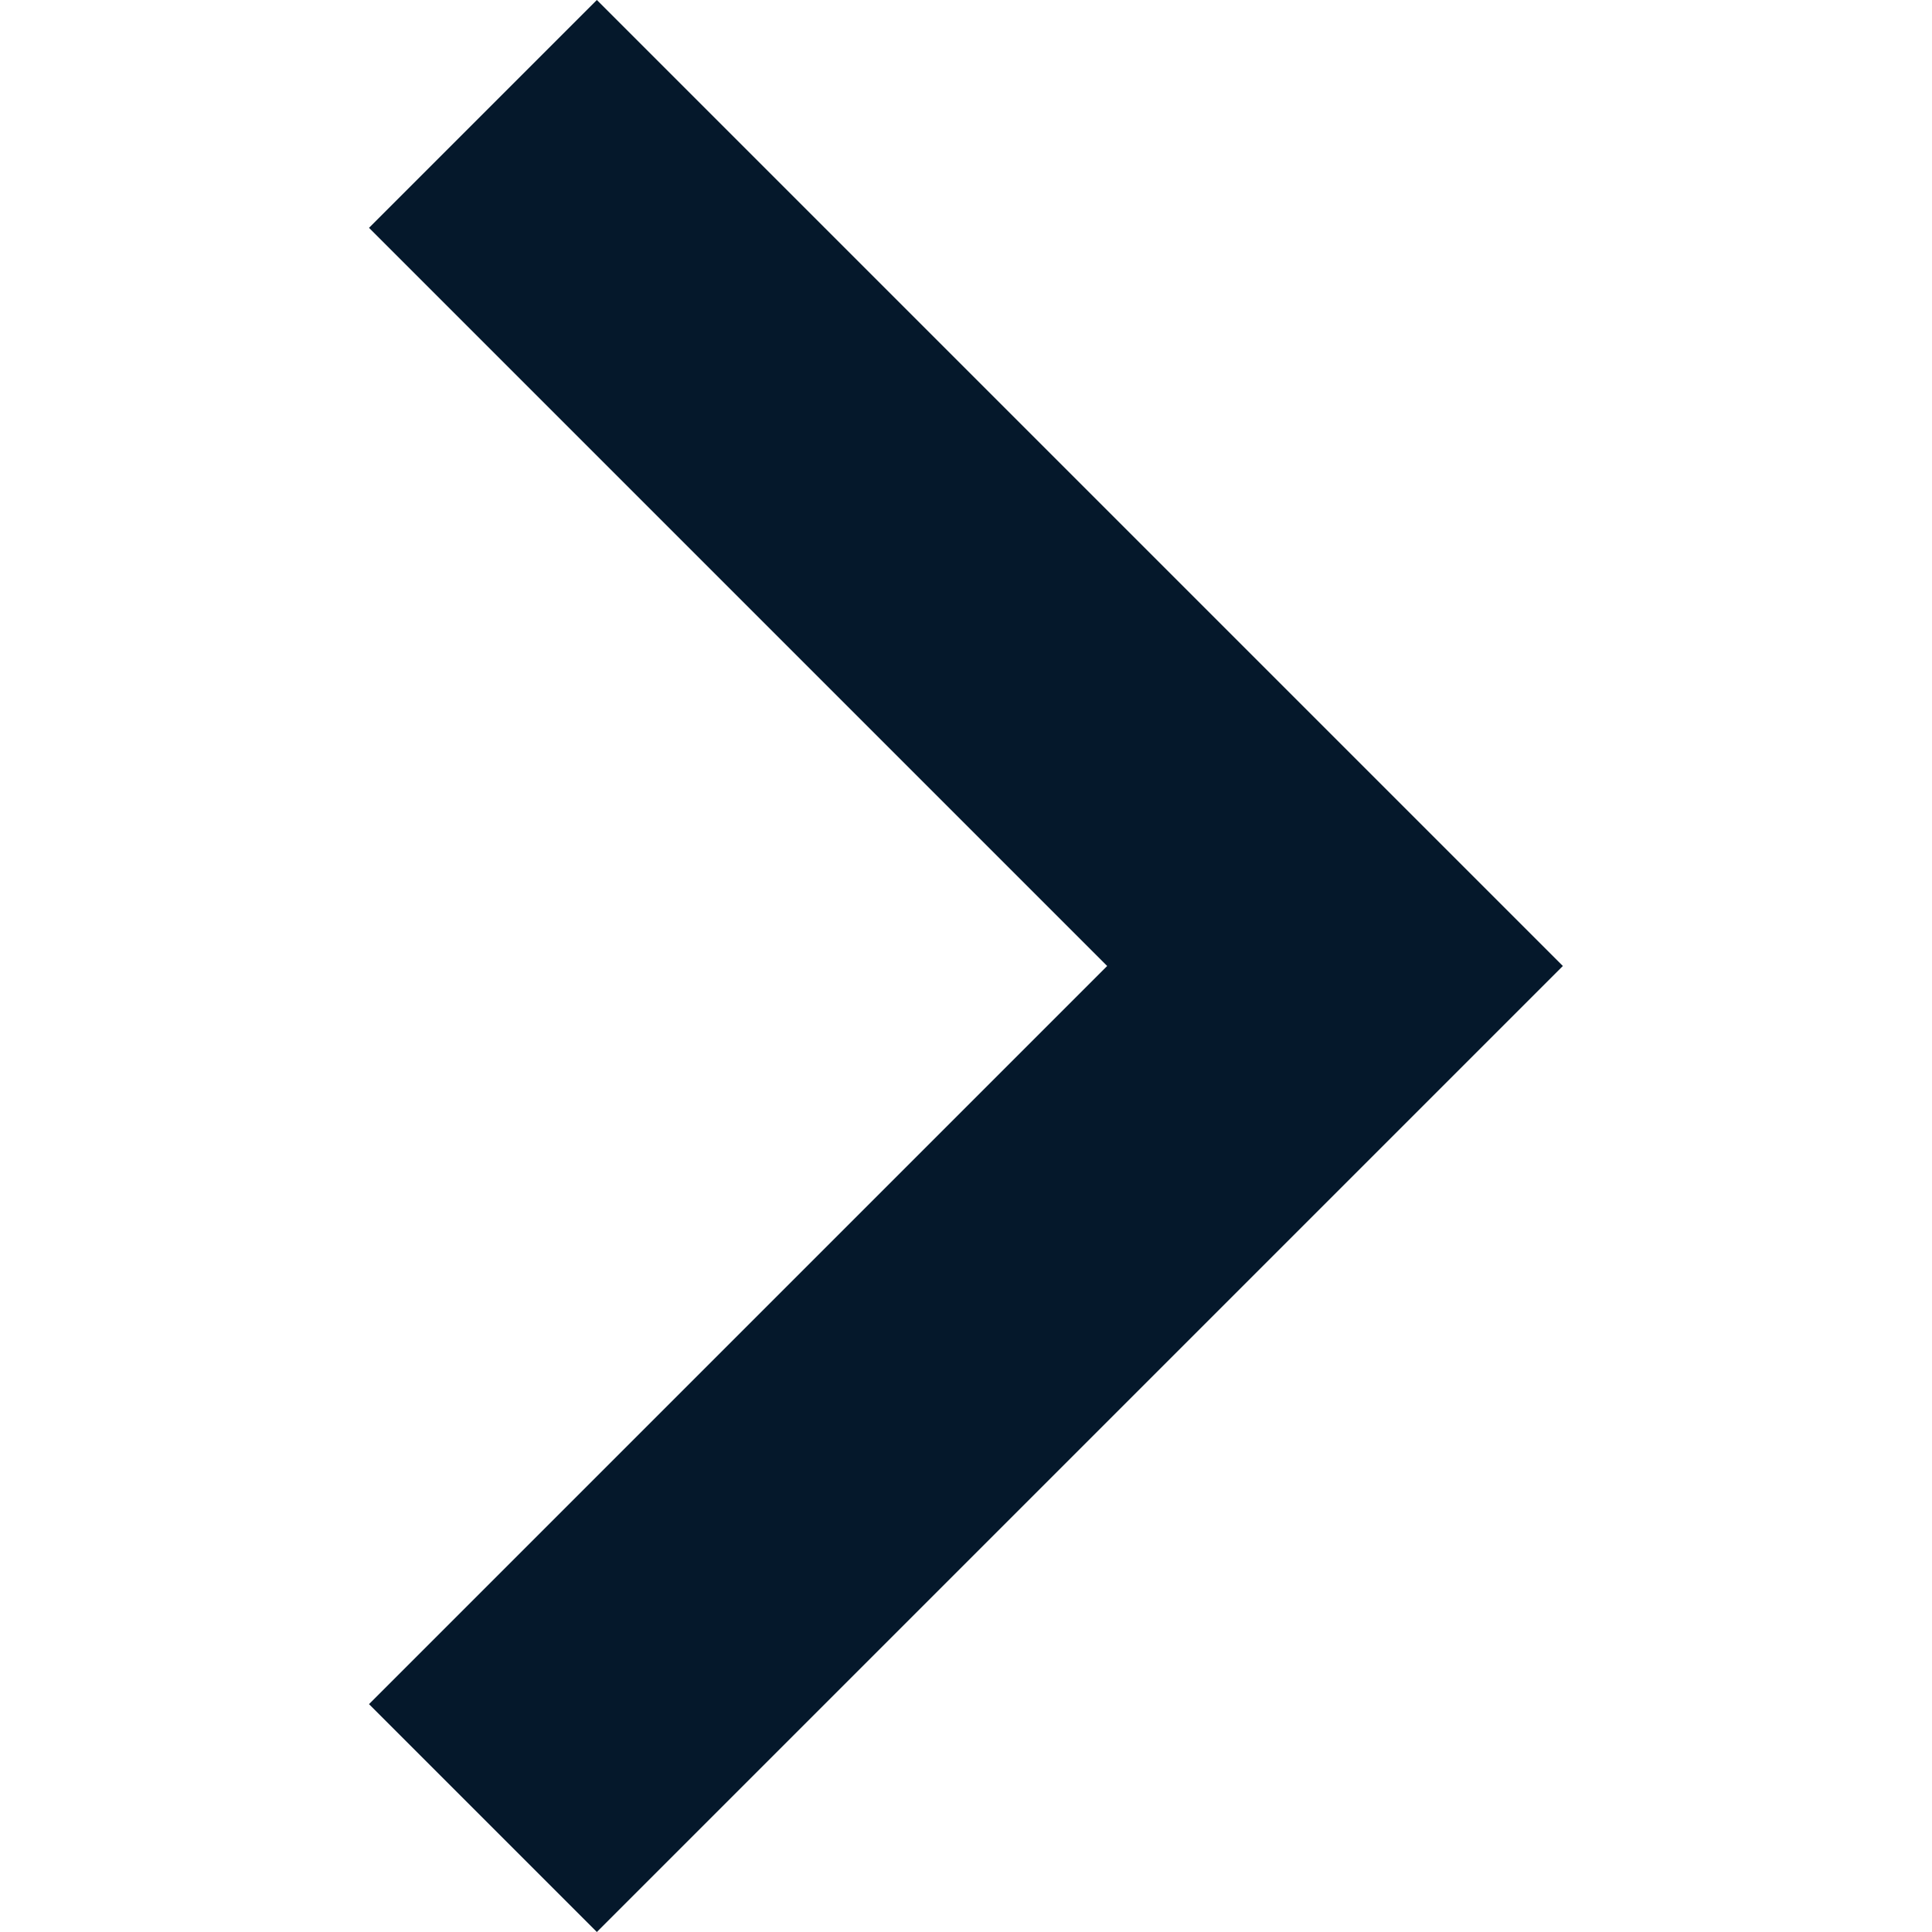 <svg width="15" height="15" viewBox="0 0 15 15" fill="none" xmlns="http://www.w3.org/2000/svg">
<g clip-path="url(#clip0_130_4615)">
<path d="M2.865 1.769L8.596 7.5L2.865 13.231L4.634 15L12.134 7.5L4.634 2.10917e-08L2.865 1.769Z" fill="#05182B"/>
</g>
<defs>
<clipPath id="clip0_130_4615">
<rect width="15" height="15" fill="white" transform="translate(0 15) rotate(-90)"/>
</clipPath>
</defs>
</svg>
